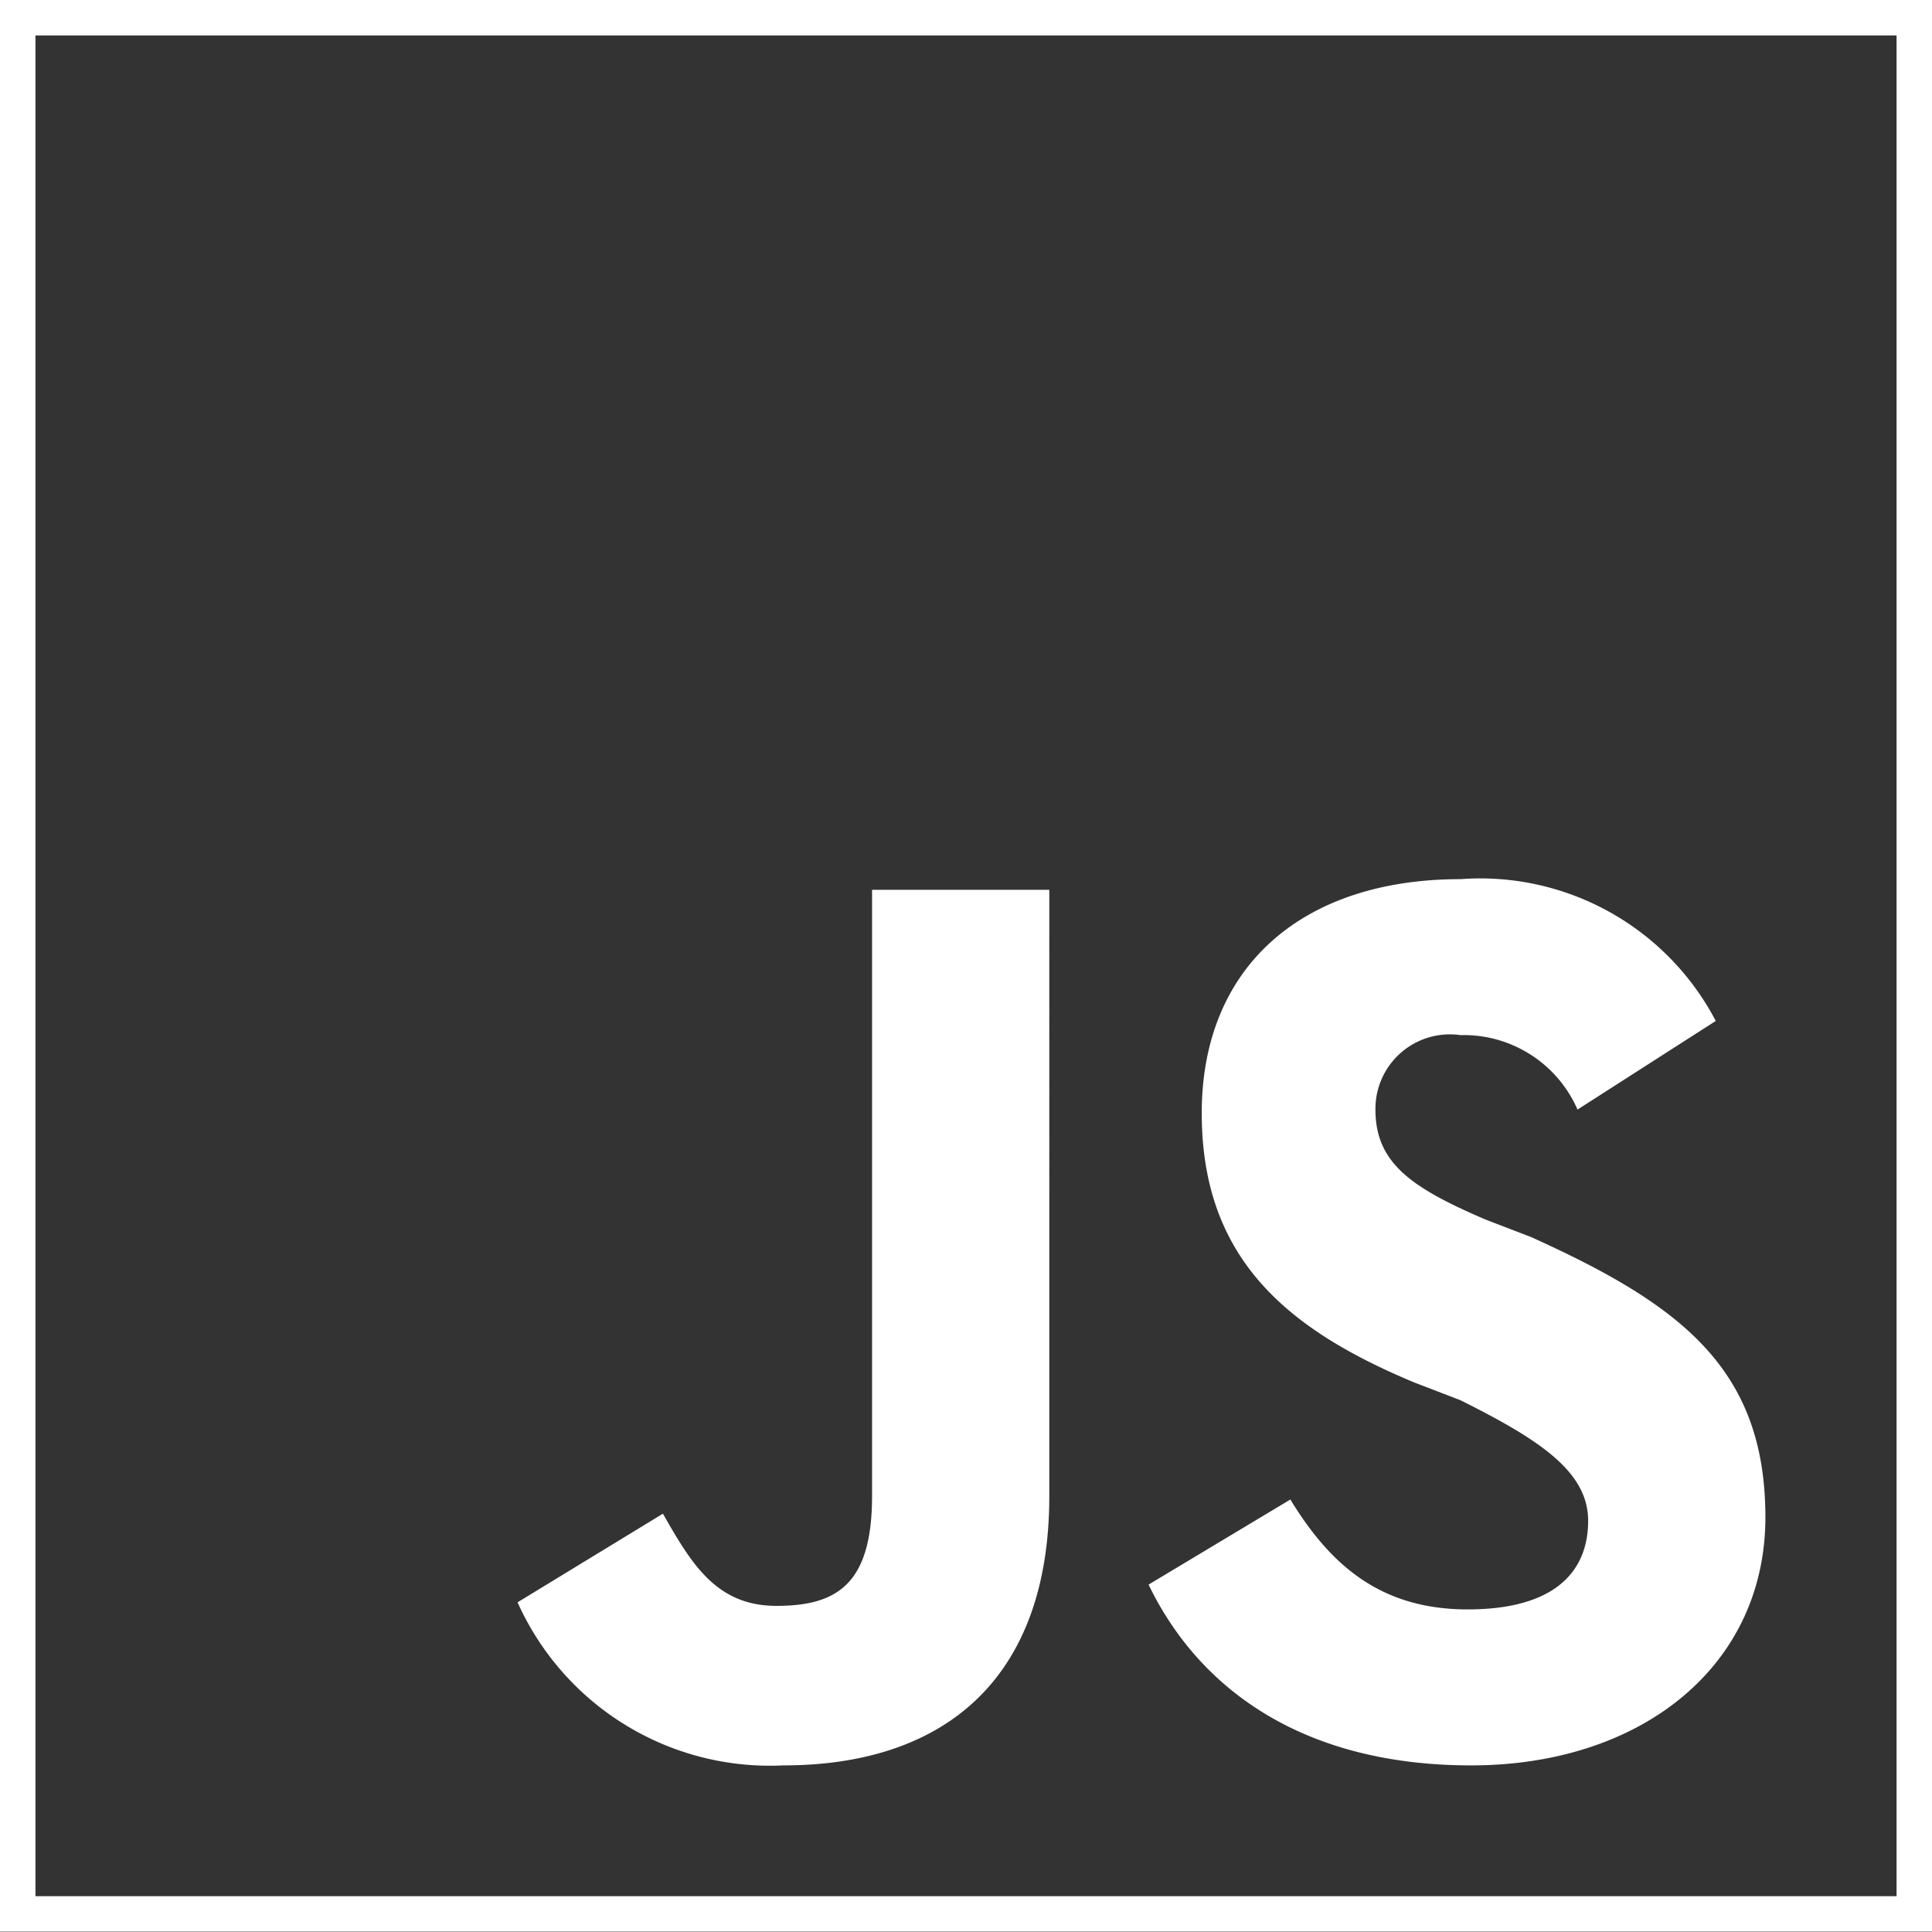 <svg id="Layer_1" data-name="Layer 1" xmlns="http://www.w3.org/2000/svg" viewBox="0 0 54.5 54.5"><rect x="0" y="0" width="54.5" height="54.5" fill="#333333" stroke="none"/><defs><style>.cls-1{fill:none;stroke:#fff;stroke-miterlimit:10;}.cls-2{fill:#fff;}</style></defs><rect class="cls-1" x="0.5" y="0.5" width="53.5" height="53.49"/><path class="cls-2" d="M39.4,42.5c1.1,1.8,2.5,3.1,5,3.1s3.4-1.1,3.4-2.5-1.4-2.3-3.6-3.4l-1.3-.5c-3.6-1.5-6-3.5-6-7.6S39.7,25,44.2,25a7.5,7.5,0,0,1,7.2,4l-3.9,2.5a3.5,3.5,0,0,0-3.3-2.1,2.1,2.1,0,0,0-2.4,2.1c0,1.5,1,2.2,3.1,3.1l1.3.5c4.2,1.9,6.6,3.7,6.6,7.9s-3.5,7-8.3,7-7.7-2.2-9.1-5.1Zm-17.7.4c.8,1.4,1.5,2.6,3.2,2.6s2.7-.6,2.7-3.1V25.3h5V42.4c0,5.2-3,7.6-7.5,7.6a7.8,7.8,0,0,1-7.5-4.6Z" transform="translate(-3 -0.2)"/></svg>